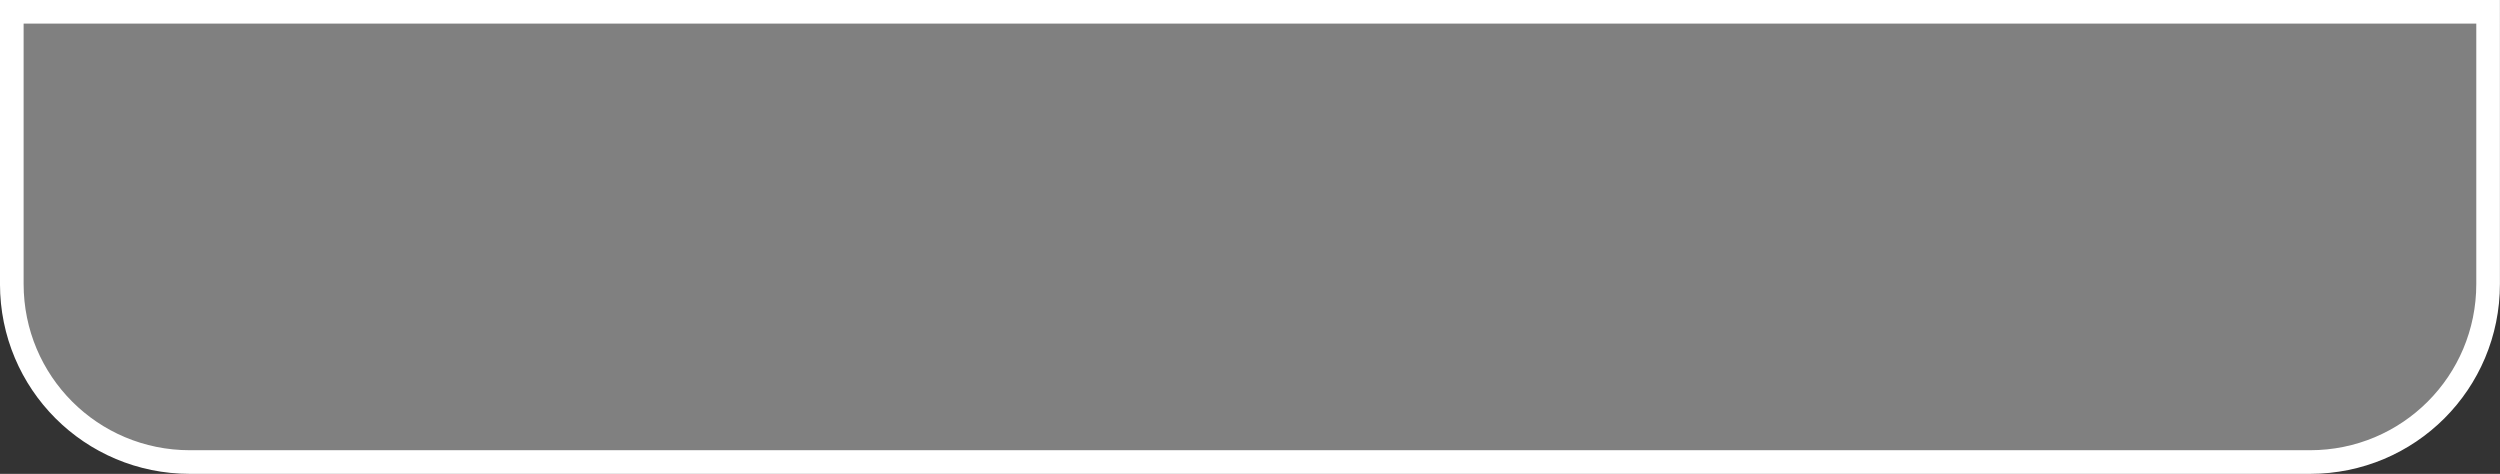 <?xml version="1.0" encoding="UTF-8" standalone="no"?>
<!-- Created with Inkscape (http://www.inkscape.org/) -->

<svg
   width="55.525mm"
   height="10.525mm"
   viewBox="0 0 55.525 10.525"
   version="1.1"
   id="svg1"
   sodipodi:docname="scoreLabelBackground.svg"
   inkscape:version="1.3.2 (091e20ef0f, 2023-11-25, custom)"
   inkscape:export-filename="scoreLabelBackground.png"
   inkscape:export-xdpi="250"
   inkscape:export-ydpi="250"
   xmlns:inkscape="http://www.inkscape.org/namespaces/inkscape"
   xmlns:sodipodi="http://sodipodi.sourceforge.net/DTD/sodipodi-0.dtd"
   xmlns="http://www.w3.org/2000/svg"
   xmlns:svg="http://www.w3.org/2000/svg">
  <rect x="0" y="0" width="55.525" height="10.525" fill="#333333" stroke="none"/>
  <sodipodi:namedview
     id="namedview1"
     pagecolor="#ffffff"
     bordercolor="#000000"
     borderopacity="0.25"
     inkscape:showpageshadow="2"
     inkscape:pageopacity="0.0"
     inkscape:pagecheckerboard="0"
     inkscape:deskcolor="#d1d1d1"
     inkscape:document-units="mm"
     inkscape:zoom="4.0416191"
     inkscape:cx="99.5888"
     inkscape:cy="30.680773"
     inkscape:window-width="1920"
     inkscape:window-height="1006"
     inkscape:window-x="1680"
     inkscape:window-y="0"
     inkscape:window-maximized="1"
     inkscape:current-layer="layer1" />
  <defs
     id="defs1" />
  <g
     inkscape:label="Layer 1"
     inkscape:groupmode="layer"
     id="layer1"
     transform="translate(0.687,0.687)">
    <path
       id="rect1"
       style="fill:#808080;stroke:#ffffff;stroke-width:0.525;stroke-opacity:1"
       d="m 3.531,-0.425 h 47.087 3.956 V 5.619 c 0,2.192 -1.765,3.956 -3.956,3.956 H 3.531 c -2.192,0 -3.956,-1.765 -3.956,-3.956 v -6.044 z"
       sodipodi:nodetypes="sscsssscs" />
  </g>
</svg>
